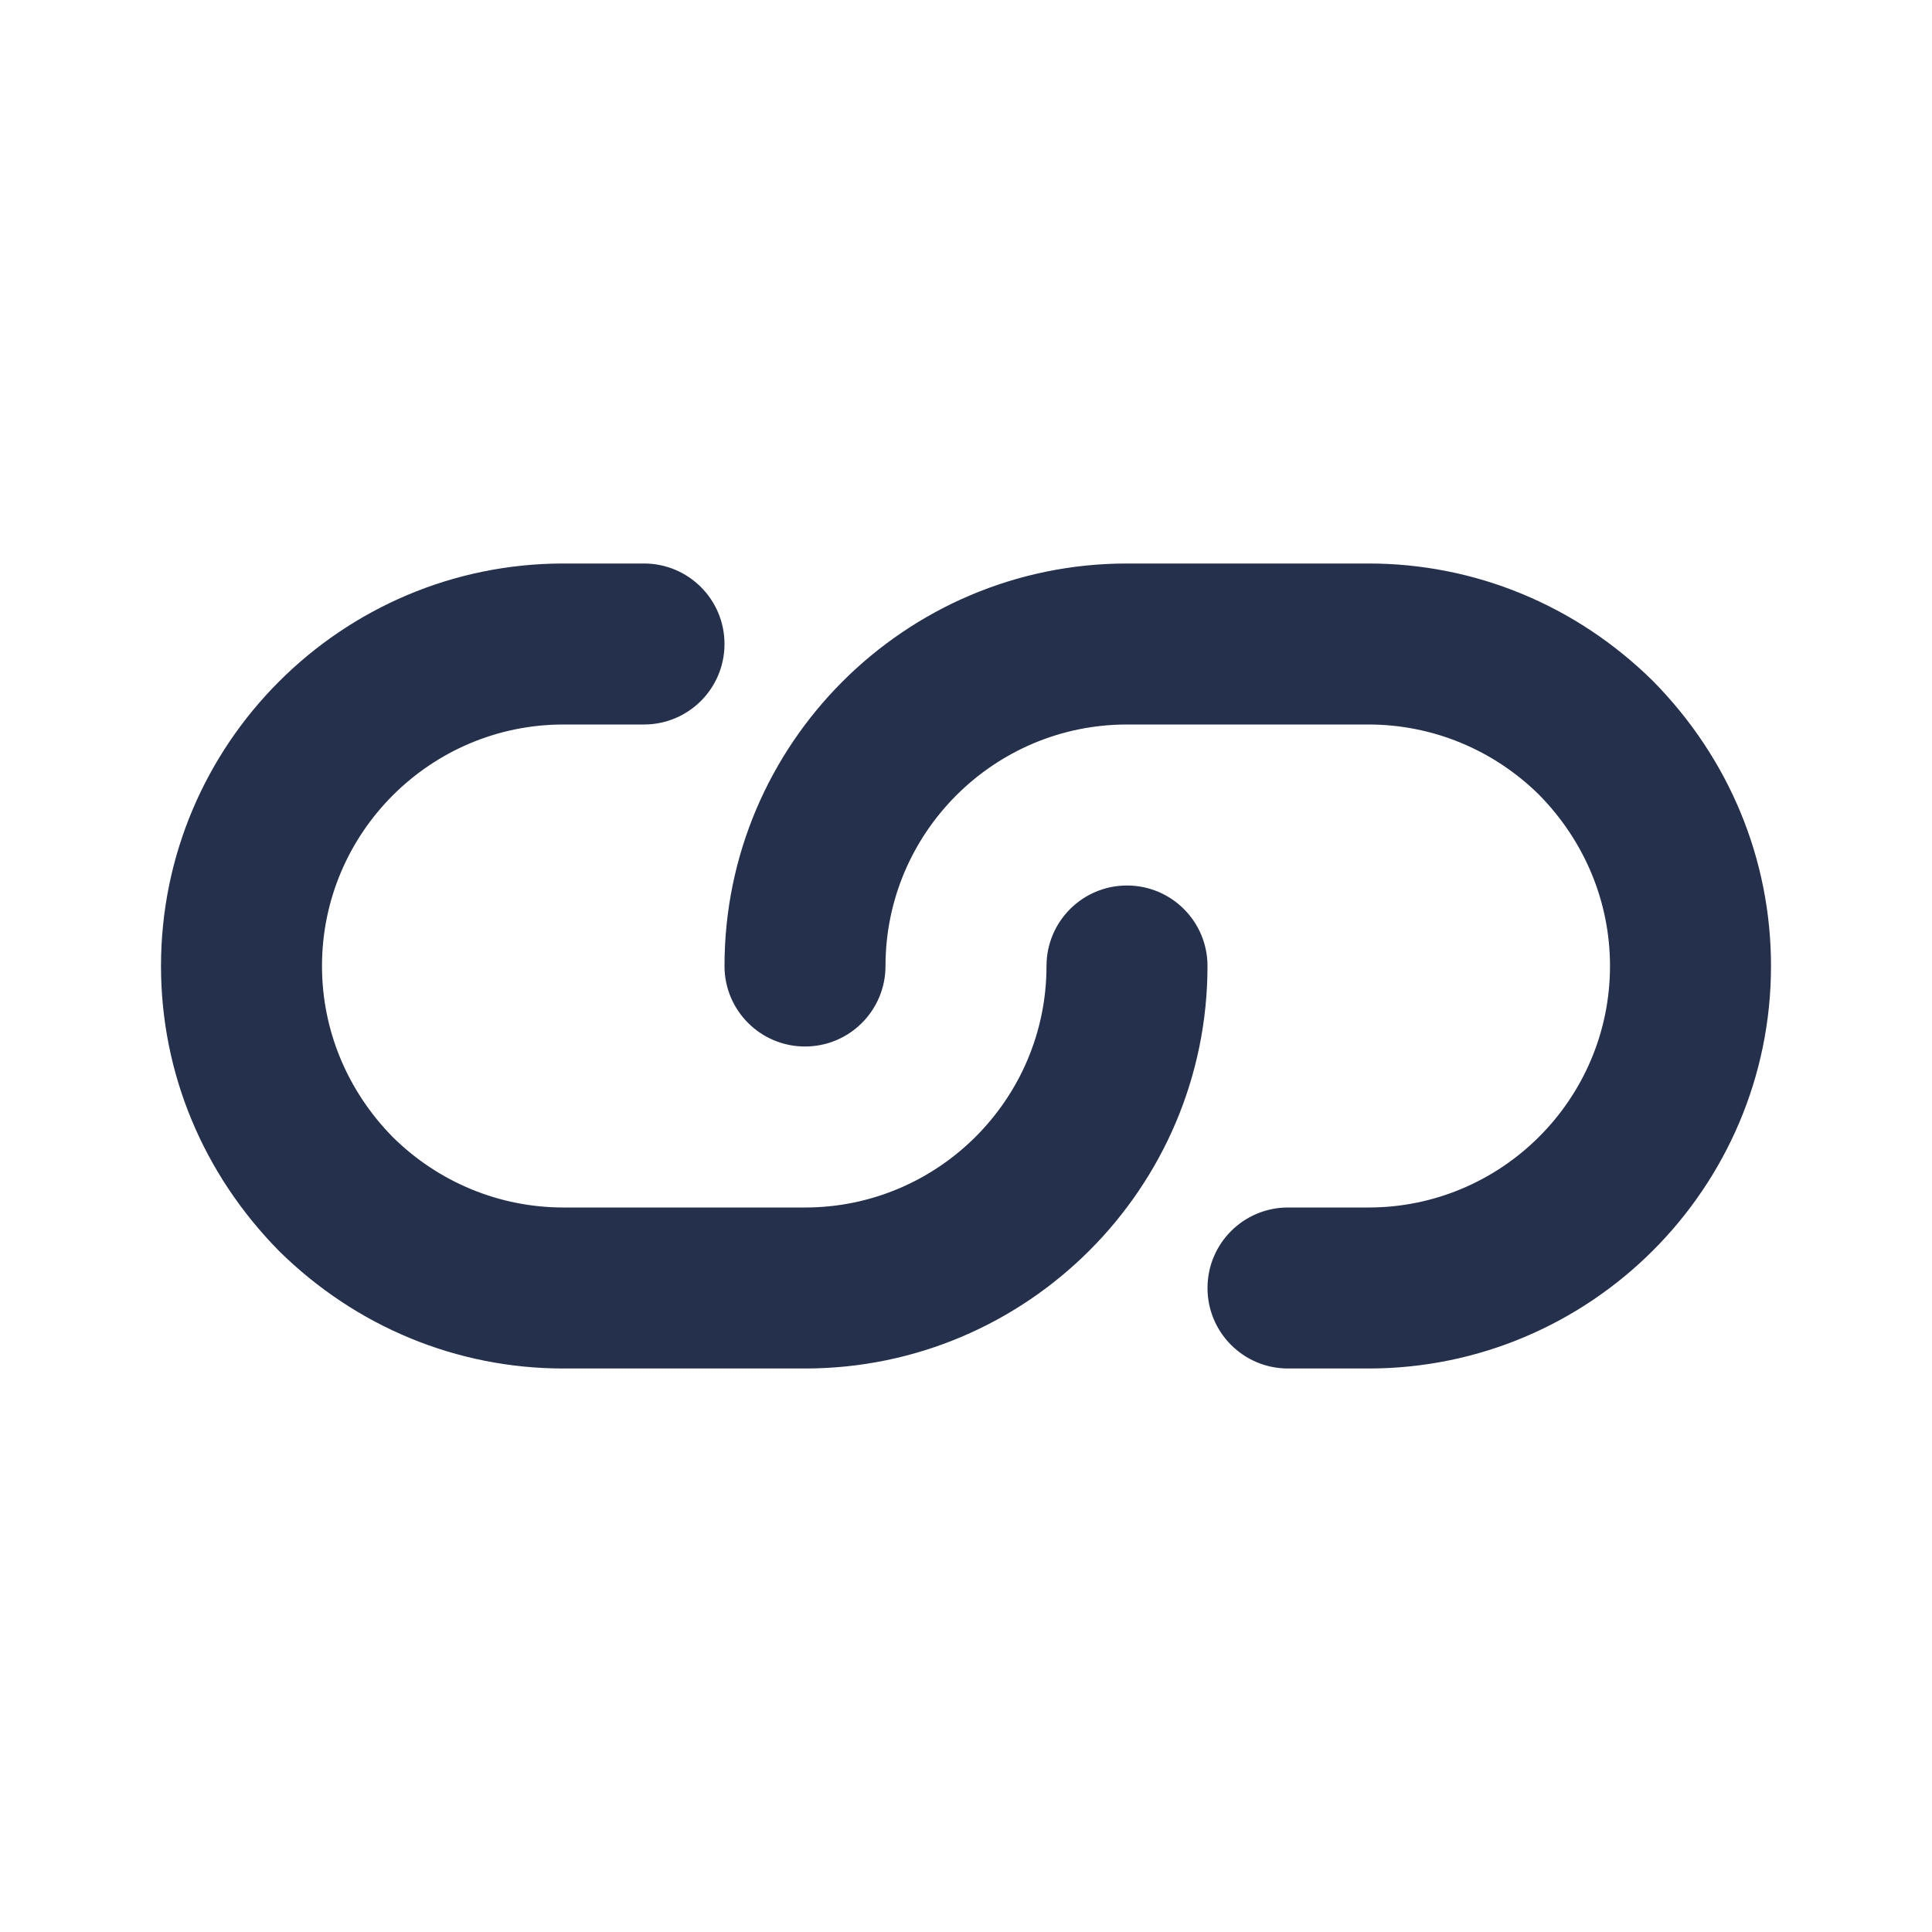 <svg width="24" height="24" viewBox="0 0 24 24" fill="none" xmlns="http://www.w3.org/2000/svg">
<path d="M10 17H7C5.676 17 4.422 16.482 3.468 15.542C2.518 14.578 2 13.324 2 12C2 9.243 4.243 7 7 7H8C8.553 7 9 7.448 9 8C9 8.552 8.553 9 8 9H7C5.346 9 4 10.346 4 12C4 12.795 4.313 13.551 4.882 14.128C5.449 14.687 6.205 15 7 15H10C11.654 15 13 13.654 13 12C13 11.448 13.447 11 14 11C14.553 11 15 11.448 15 12C15 14.757 12.757 17 10 17ZM22 12C22 10.676 21.482 9.421 20.532 8.458C19.578 7.518 18.324 7 17 7H14C11.243 7 9 9.243 9 12C9 12.552 9.447 13 10 13C10.553 13 11 12.552 11 12C11 10.346 12.346 9 14 9H17C17.795 9 18.551 9.313 19.118 9.872C19.686 10.449 20 11.205 20 12C20 13.654 18.654 15 17 15H16C15.447 15 15 15.448 15 16C15 16.552 15.447 17 16 17H17C19.757 17 22 14.757 22 12Z" fill="#25314C"/>
</svg>
